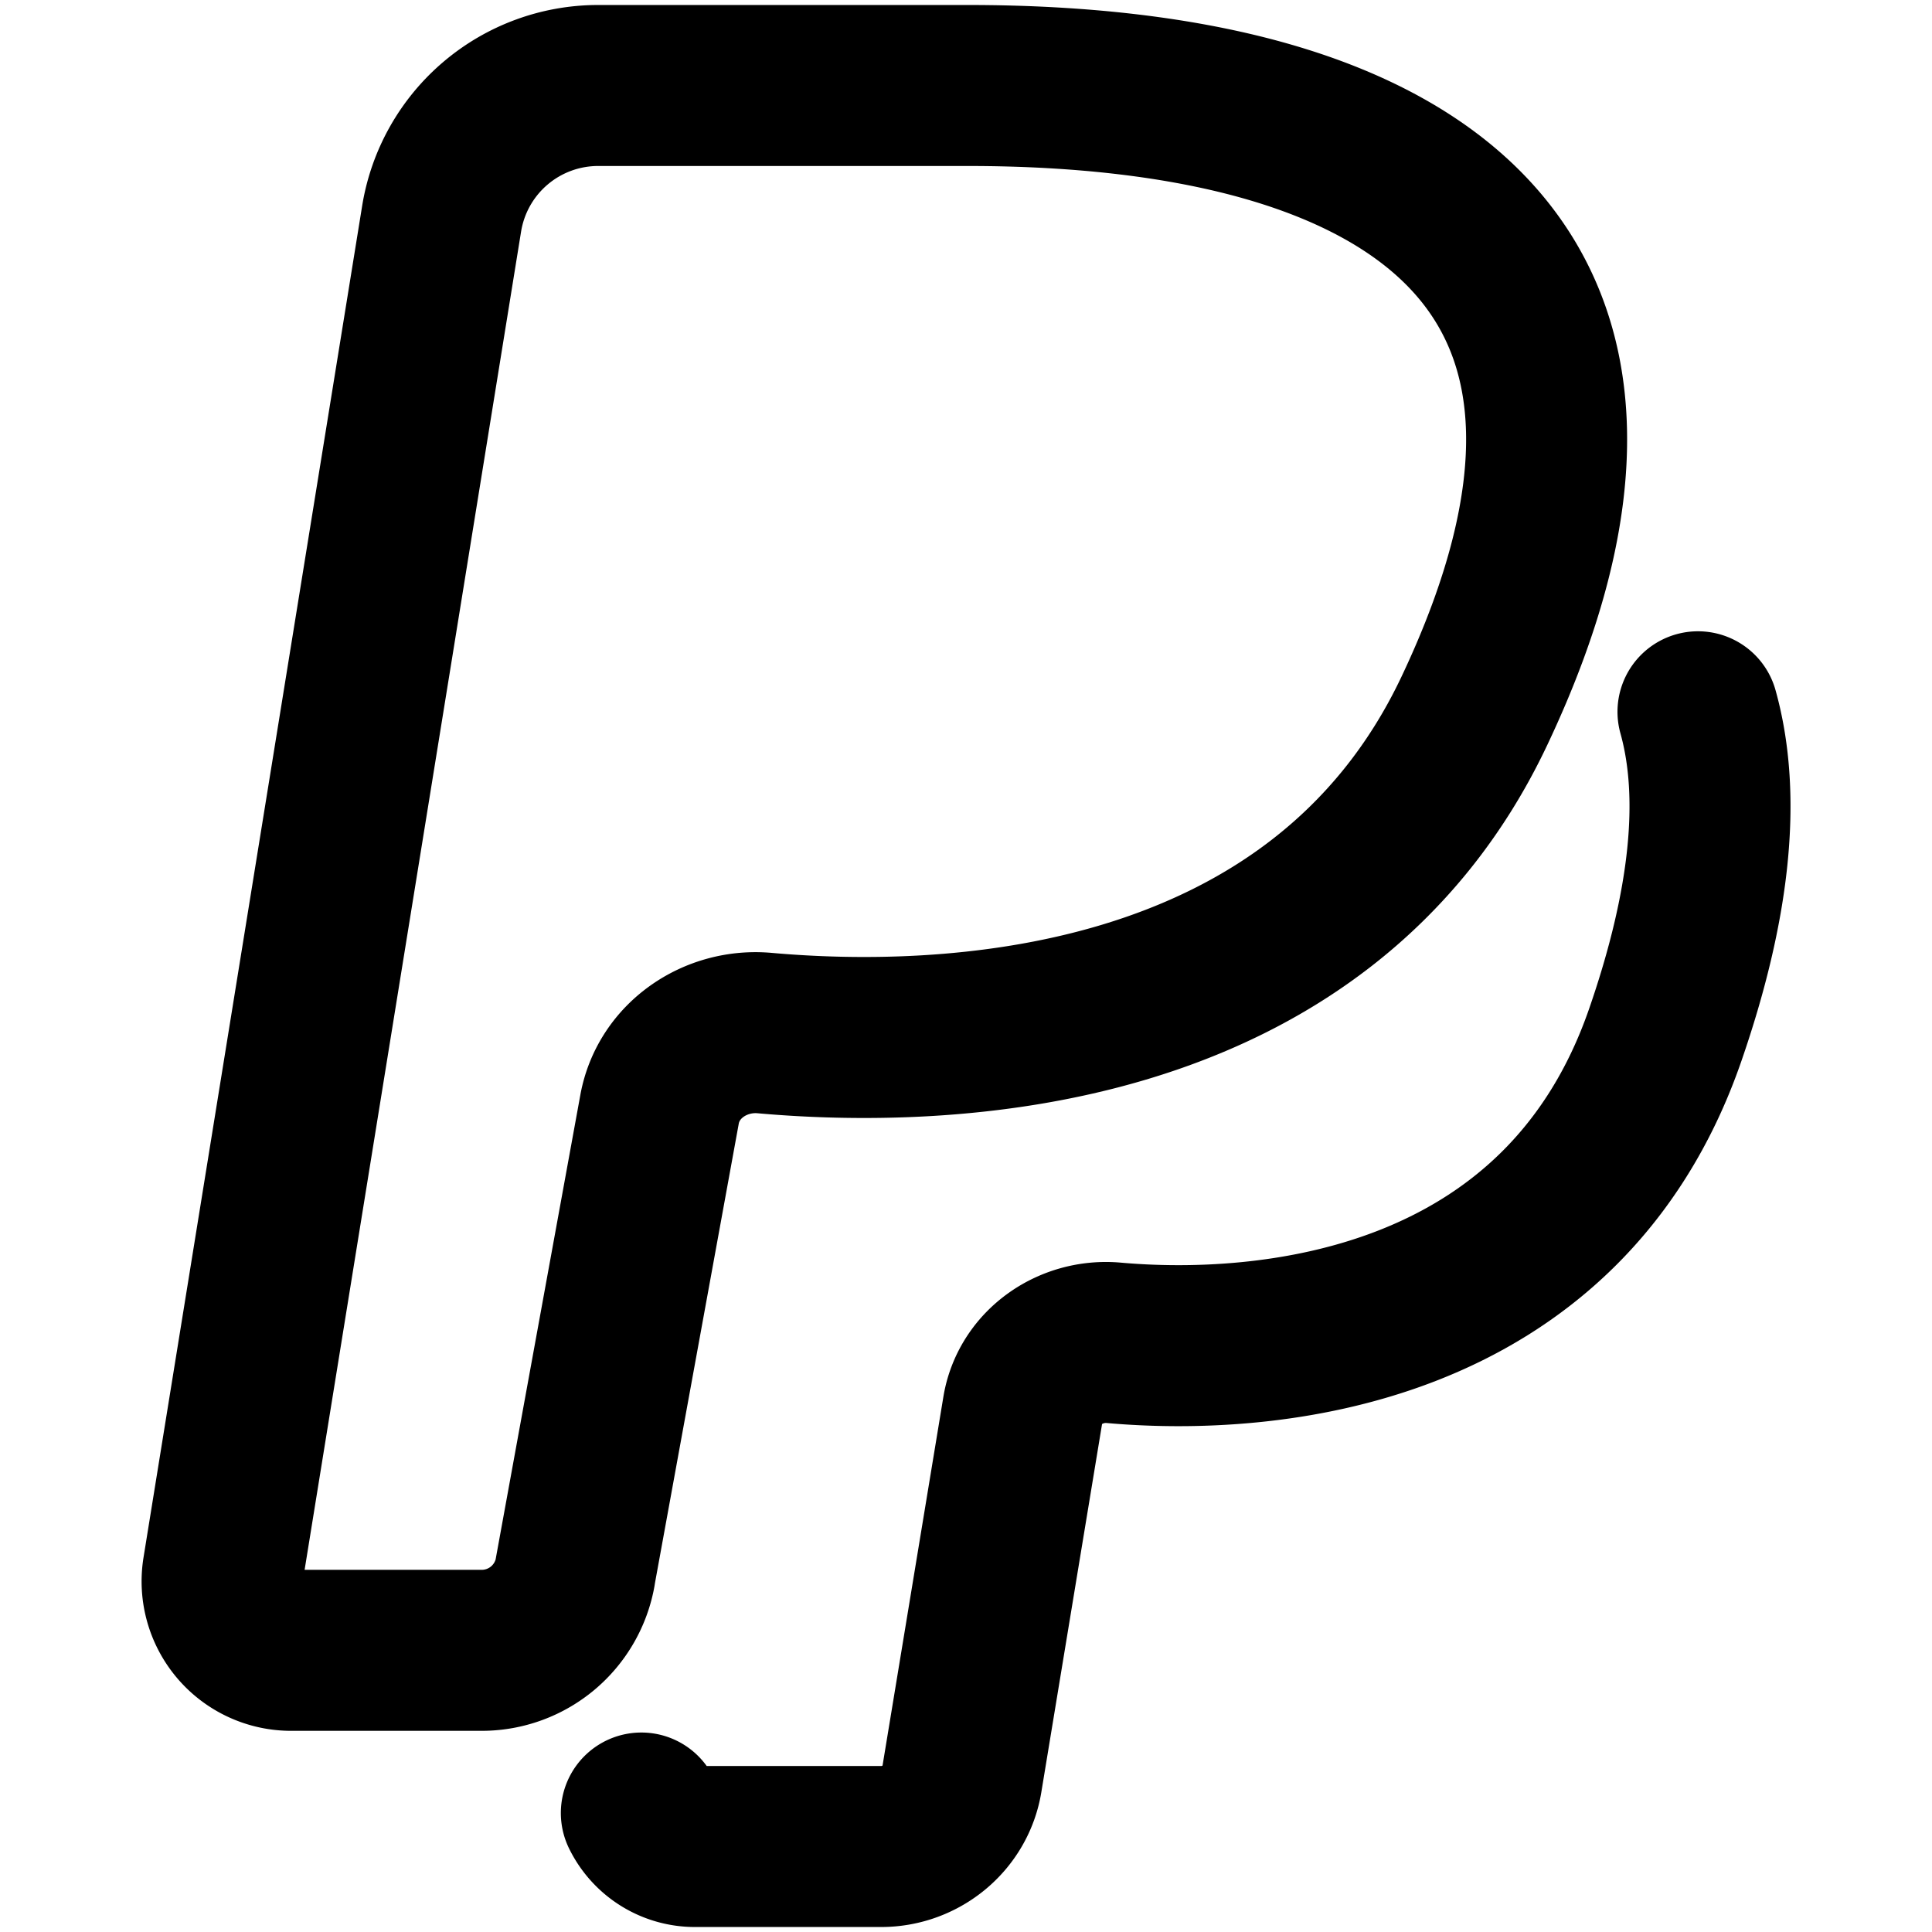 <svg xmlns="http://www.w3.org/2000/svg" viewBox="0 0 24 24" fill="none" stroke="currentColor" stroke-width="2"
    stroke-linecap="round" stroke-linejoin="round">
    <path
        d="M7.144 19.532l1.049-5.751c.11-.606.691-1.002 1.304-.948 2.155.192 6.877.1 8.818-4.002 2.554-5.397-.59-7.769-6.295-7.769H7.43a1.97 1.97 0 0 0-1.944 1.655L2.77 19.507a.857.857 0 0 0 .846.994h2.368a1.18 1.18 0 0 0 1.161-.969zM7.967 22.522a.74.74 0 0 0 .666.416h2.313c.492 0 .923-.351 1.003-.837l.759-4.601c.095-.523.597-.866 1.127-.819 1.86.166 5.567-.118 6.85-3.821.554-1.6.705-2.954.408-4.018"
        style="font-variation-settings:normal" stroke="currentColor" stroke-linejoin="miter" />
</svg>